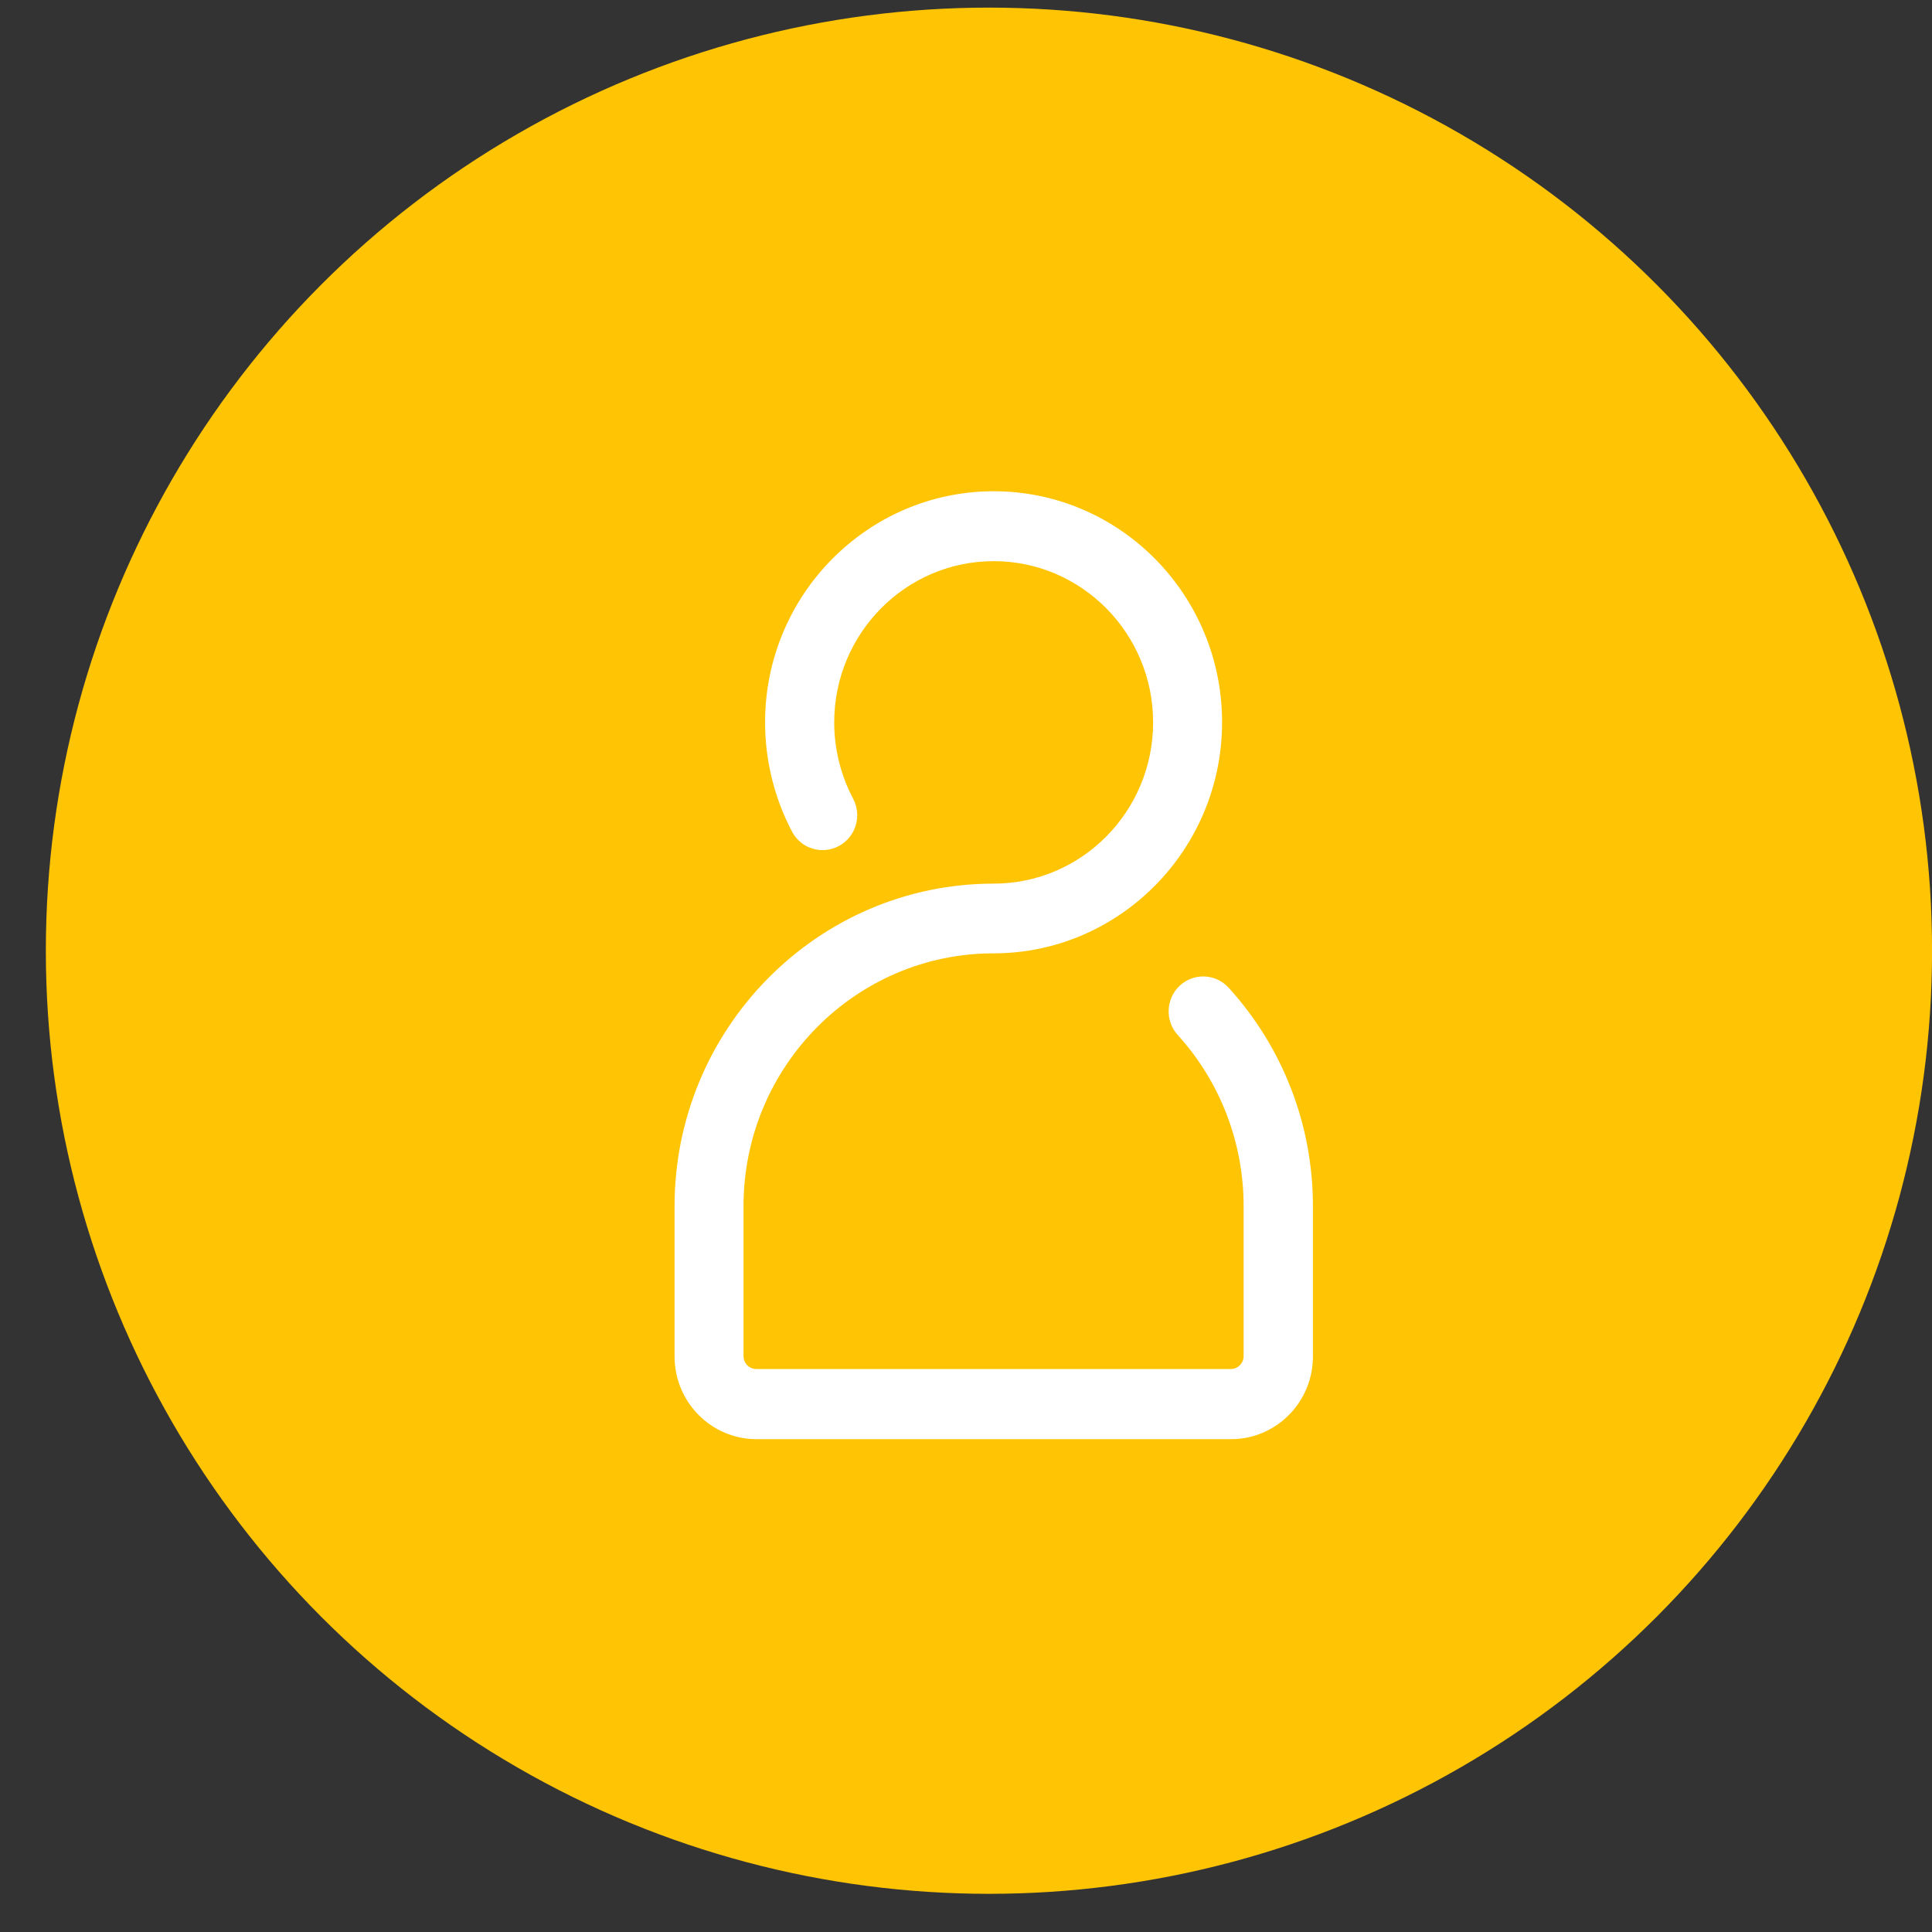 <?xml version="1.0" encoding="UTF-8"?>
<svg width="33px" height="33px" viewBox="0 0 33 33" version="1.1" xmlns="http://www.w3.org/2000/svg" xmlns:xlink="http://www.w3.org/1999/xlink">
    <rect x="0" y="0" width="33" height="33" fill="#333333" stroke="none"/>
    <!-- Generator: sketchtool 58 (101010) - https://sketch.com -->
    <title>4389FFEC-FA31-402D-BC4A-DC42E5C664F1</title>
    <desc>Created with sketchtool.</desc>
    <defs>
        <path d="M20.203,16.741 C19.983,16.499 19.609,16.483 19.369,16.705 C19.13,16.927 19.113,17.305 19.333,17.548 C20.059,18.347 20.459,19.386 20.459,20.471 L20.459,23.035 C20.459,23.155 20.36,23.254 20.242,23.254 L12.134,23.254 C12.016,23.254 11.917,23.155 11.917,23.035 L11.917,20.471 C11.917,18.088 13.834,16.154 16.186,16.154 C18.339,16.154 20.091,14.382 20.091,12.206 C20.091,10.029 18.342,8.261 16.19,8.261 C14.037,8.261 12.285,10.033 12.285,12.209 C12.285,12.859 12.445,13.506 12.747,14.077 C12.902,14.369 13.259,14.475 13.548,14.319 C13.837,14.163 13.942,13.802 13.788,13.51 C13.578,13.112 13.466,12.664 13.466,12.209 C13.466,10.69 14.687,9.455 16.19,9.455 C17.693,9.455 18.913,10.69 18.913,12.209 C18.913,13.729 17.693,14.963 16.19,14.963 C13.184,14.963 10.739,17.435 10.739,20.474 L10.739,23.039 C10.739,23.818 11.366,24.452 12.137,24.452 L20.246,24.452 C21.017,24.452 21.643,23.818 21.643,23.039 L21.643,20.474 C21.643,19.087 21.132,17.763 20.203,16.741 Z" id="path-1"></path>
    </defs>
    <g id="Page-1" stroke="none" stroke-width="1" fill="none" fill-rule="evenodd">
        <g id="Flixxo--HOME---Pop-Up-Iniciar-Sesión" transform="translate(-569, -399)">
            <g id="Group-8" transform="translate(492, 83)">
                <g id="Group-16-Copy" transform="translate(73, 312)">
                    <g id="Group-13" transform="translate(4.783, 4.13)">
                        <g id="Group-2">
                            <g id="Group-12">
                                <circle id="Oval" fill="#FFC404" cx="16.109" cy="16.109" r="16.109"></circle>
                                <mask id="mask-2" fill="white">
                                    <use xlink:href="#path-1"></use>
                                </mask>
                                <use id="Path" fill="#FFFFFF" fill-rule="nonzero" xlink:href="#path-1"></use>
                            </g>
                        </g>
                        <g id="user-2" transform="translate(10.739, 8.261)"></g>
                    </g>
                </g>
            </g>
        </g>
    </g>
</svg>